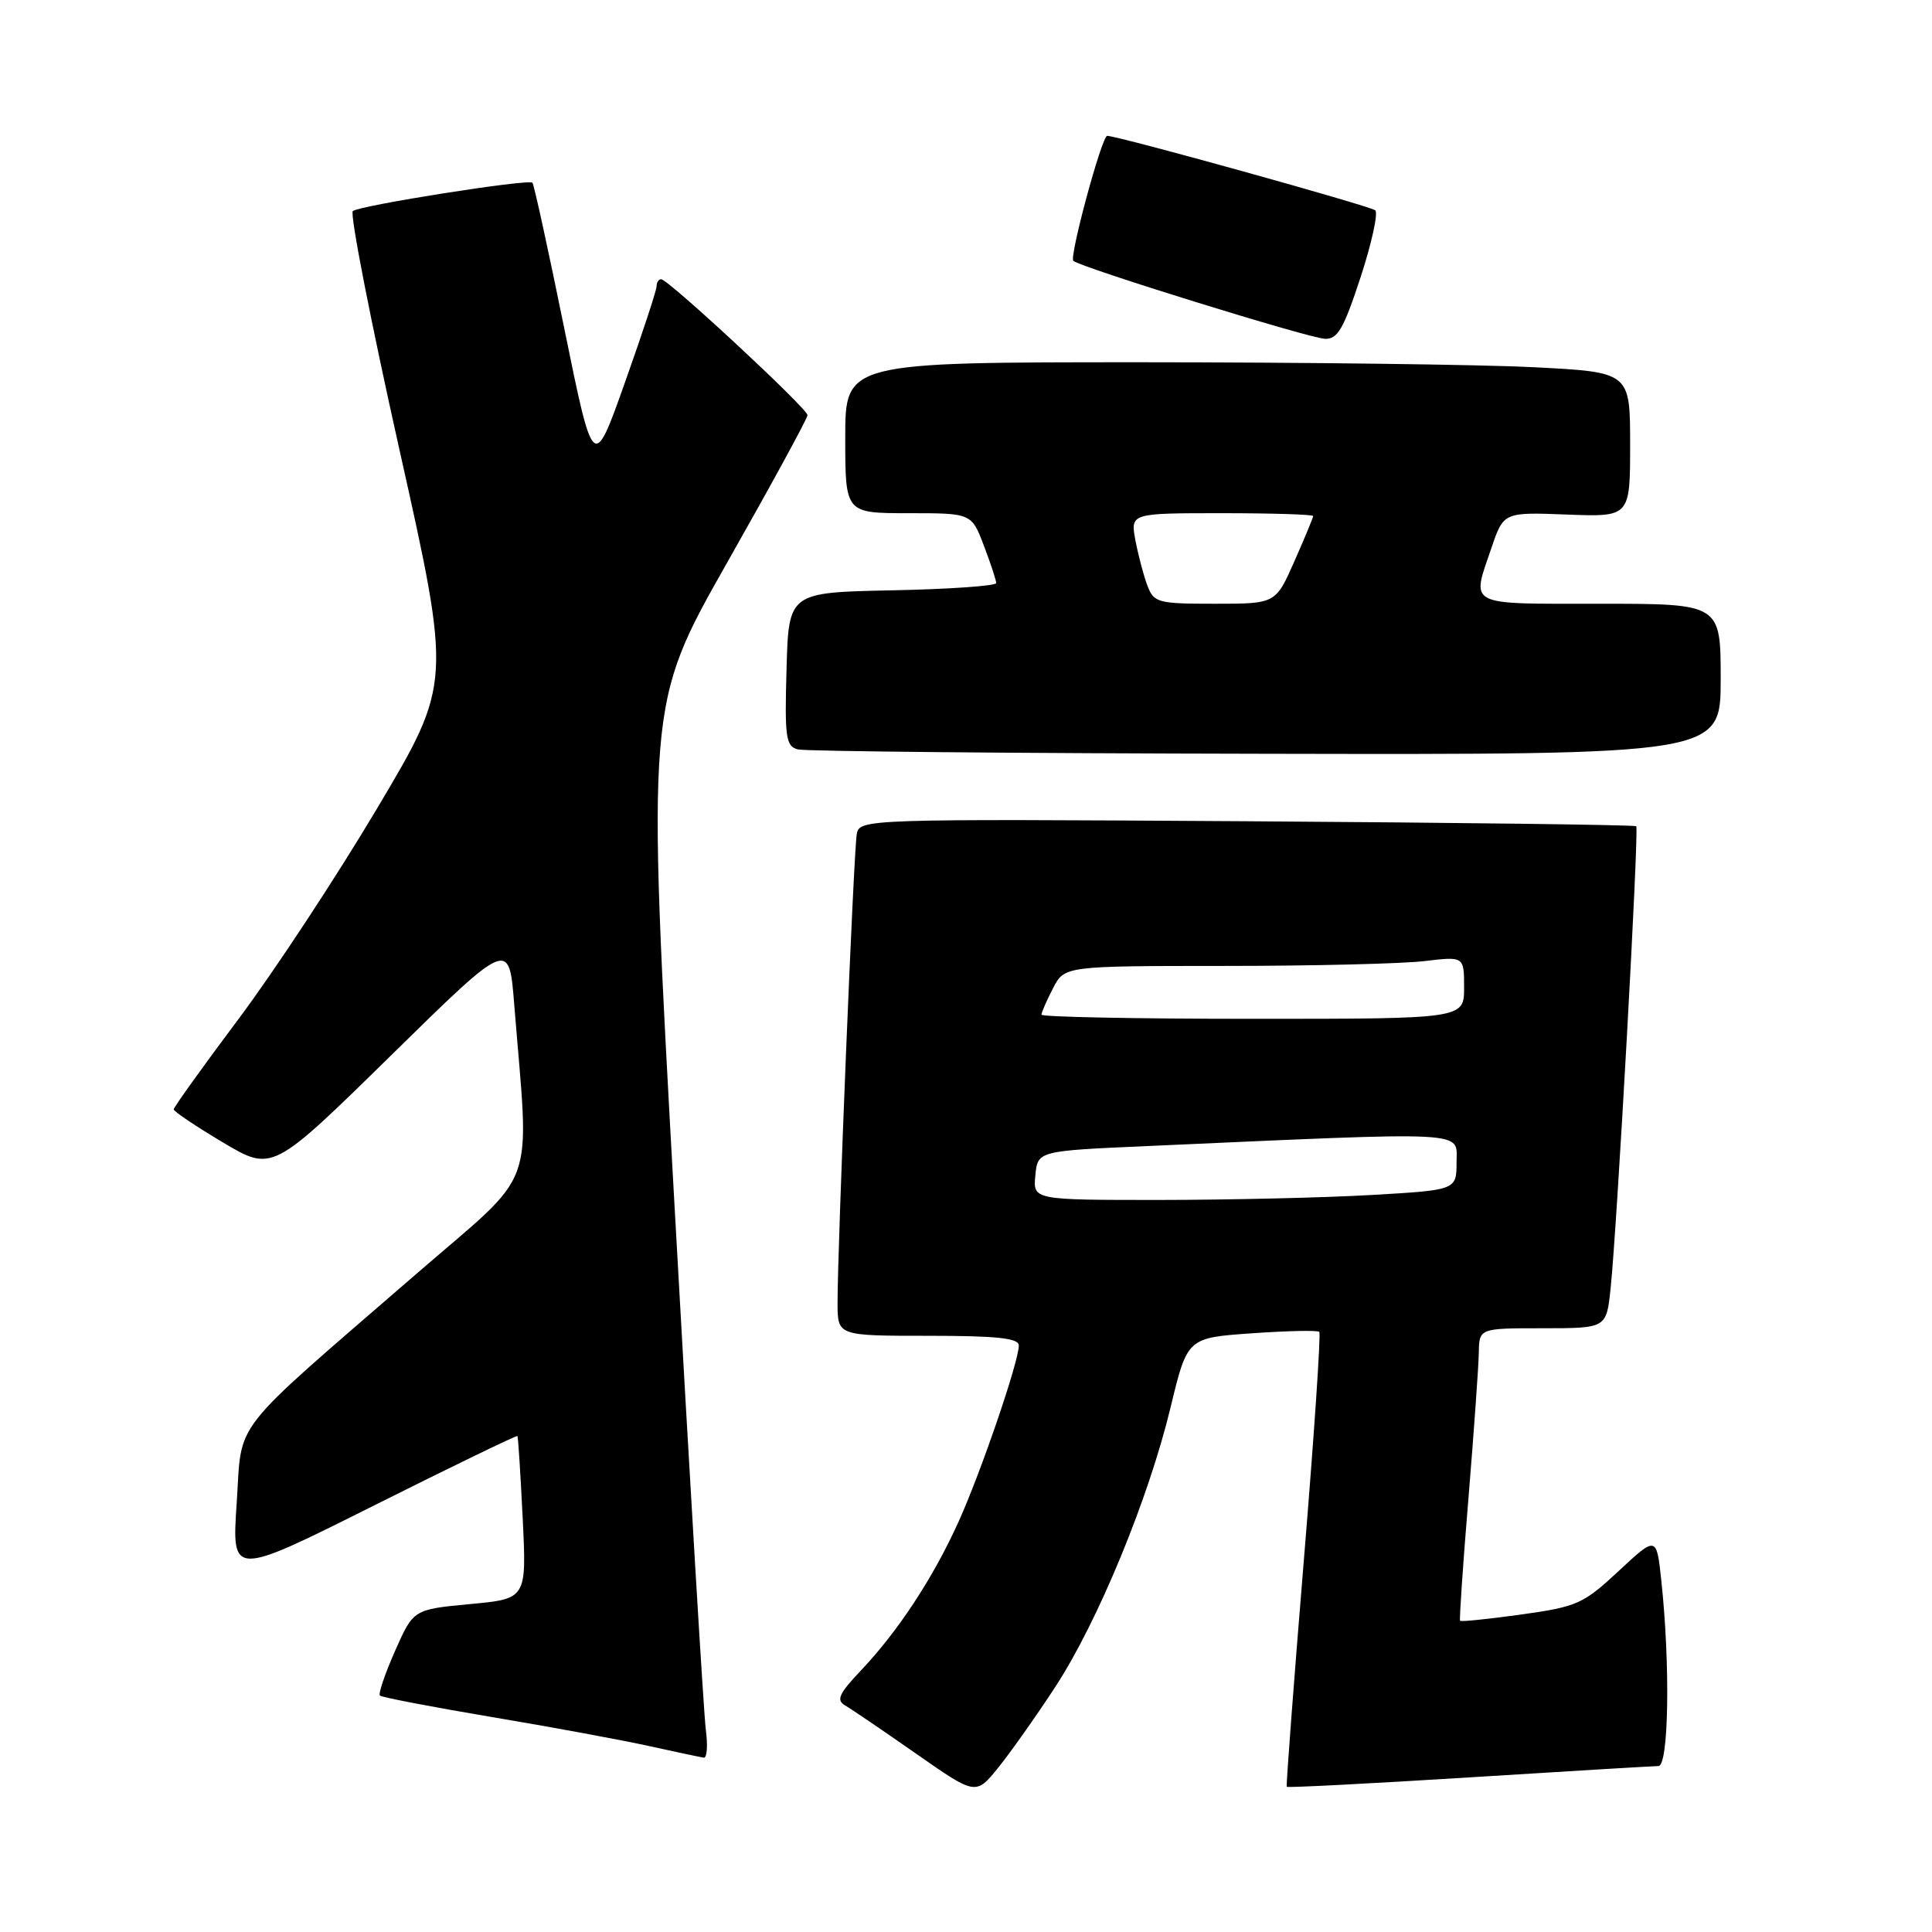 <?xml version="1.0" encoding="UTF-8" standalone="no"?>
<!DOCTYPE svg PUBLIC "-//W3C//DTD SVG 1.1//EN" "http://www.w3.org/Graphics/SVG/1.1/DTD/svg11.dtd" >
<svg xmlns="http://www.w3.org/2000/svg" xmlns:xlink="http://www.w3.org/1999/xlink" version="1.1" viewBox="0 0 256 256">
 <g >
 <path fill="currentColor"
d=" M 139.82 223.54 C 145.47 214.90 152.19 198.60 155.11 186.47 C 157.33 177.27 157.33 177.27 165.86 176.67 C 170.56 176.34 174.59 176.25 174.81 176.48 C 175.04 176.70 174.12 190.30 172.77 206.69 C 171.42 223.09 170.40 236.62 170.50 236.76 C 170.60 236.90 181.44 236.34 194.59 235.52 C 207.74 234.69 219.06 234.02 219.75 234.01 C 221.12 234.00 221.33 220.64 220.14 209.50 C 219.50 203.50 219.50 203.50 214.49 208.16 C 209.80 212.53 208.97 212.90 201.58 213.93 C 197.24 214.53 193.59 214.91 193.47 214.76 C 193.35 214.62 193.85 207.30 194.58 198.50 C 195.30 189.70 195.92 181.04 195.95 179.25 C 196.00 176.00 196.00 176.00 204.43 176.00 C 212.86 176.00 212.86 176.00 213.41 170.75 C 214.26 162.80 217.20 109.86 216.81 109.48 C 216.63 109.30 193.40 109.00 165.20 108.82 C 114.58 108.50 113.91 108.53 113.53 110.50 C 113.12 112.62 110.96 165.53 110.98 172.75 C 111.00 177.00 111.00 177.00 123.00 177.00 C 132.07 177.00 135.00 177.31 135.00 178.28 C 135.00 180.41 129.97 195.11 126.99 201.69 C 123.63 209.10 119.02 216.12 114.11 221.31 C 111.14 224.44 110.77 225.28 112.00 225.99 C 112.83 226.47 117.05 229.34 121.40 232.38 C 129.30 237.90 129.30 237.90 132.29 234.20 C 133.93 232.16 137.32 227.37 139.82 223.54 Z  M 93.53 229.25 C 93.25 227.19 91.38 195.77 89.36 159.43 C 85.69 93.36 85.69 93.36 96.34 74.57 C 102.20 64.23 107.00 55.43 107.00 55.01 C 107.00 54.14 88.54 37.00 87.61 37.00 C 87.27 37.00 87.00 37.42 87.00 37.94 C 87.00 38.45 85.12 44.18 82.81 50.67 C 78.63 62.46 78.63 62.46 74.77 43.52 C 72.65 33.10 70.75 24.41 70.55 24.21 C 70.02 23.69 47.64 27.22 46.75 27.97 C 46.34 28.32 49.11 42.53 52.92 59.55 C 59.84 90.50 59.84 90.50 50.02 107.03 C 44.62 116.12 36.33 128.72 31.60 135.03 C 26.88 141.34 23.01 146.72 23.02 147.00 C 23.03 147.28 25.97 149.25 29.56 151.39 C 36.09 155.27 36.09 155.27 51.77 139.89 C 67.45 124.50 67.45 124.50 68.13 133.00 C 70.15 158.35 71.49 154.66 55.13 168.83 C 30.04 190.57 32.12 187.92 31.36 199.21 C 30.71 208.92 30.71 208.92 49.55 199.49 C 59.91 194.30 68.47 190.16 68.56 190.28 C 68.66 190.40 68.97 195.30 69.26 201.18 C 69.78 211.85 69.78 211.85 62.28 212.55 C 54.78 213.26 54.78 213.26 52.35 218.75 C 51.01 221.78 50.11 224.44 50.34 224.67 C 50.57 224.90 57.23 226.18 65.13 227.51 C 73.03 228.83 82.42 230.57 86.00 231.36 C 89.58 232.15 92.84 232.84 93.26 232.90 C 93.68 232.95 93.80 231.31 93.53 229.25 Z  M 228.00 90.00 C 228.00 80.00 228.00 80.00 212.00 80.00 C 194.15 80.00 194.96 80.41 197.62 72.61 C 199.24 67.86 199.24 67.86 207.62 68.18 C 216.00 68.50 216.00 68.50 216.00 58.90 C 216.00 49.31 216.00 49.31 203.25 48.66 C 196.24 48.30 172.84 48.01 151.25 48.00 C 112.00 48.00 112.00 48.00 112.00 58.00 C 112.00 68.00 112.00 68.00 120.36 68.00 C 128.73 68.00 128.73 68.00 130.36 72.28 C 131.26 74.64 132.00 76.88 132.00 77.26 C 132.00 77.63 125.81 78.07 118.25 78.22 C 104.50 78.50 104.50 78.50 104.22 88.67 C 103.96 97.73 104.13 98.89 105.72 99.30 C 106.70 99.56 134.61 99.82 167.75 99.88 C 228.00 100.00 228.00 100.00 228.00 90.00 Z  M 180.27 36.78 C 181.75 32.26 182.63 28.25 182.23 27.87 C 181.63 27.31 148.14 18.00 146.71 18.00 C 146.00 18.00 141.67 34.00 142.22 34.56 C 143.06 35.39 173.32 44.78 175.54 44.89 C 177.23 44.98 178.03 43.61 180.27 36.78 Z  M 137.19 155.75 C 137.50 152.50 137.50 152.50 152.00 151.86 C 195.31 149.93 193.00 149.81 193.00 153.96 C 193.00 157.69 193.00 157.69 181.75 158.34 C 175.56 158.70 162.93 158.99 153.69 159.00 C 136.87 159.00 136.87 159.00 137.19 155.75 Z  M 138.00 134.45 C 138.00 134.15 138.69 132.57 139.53 130.95 C 141.05 128.00 141.05 128.00 162.28 127.99 C 173.95 127.99 185.86 127.70 188.75 127.35 C 194.00 126.72 194.00 126.72 194.00 130.86 C 194.00 135.00 194.00 135.00 166.00 135.00 C 150.60 135.00 138.00 134.75 138.00 134.45 Z  M 152.04 77.61 C 151.54 76.29 150.83 73.59 150.45 71.61 C 149.78 68.00 149.78 68.00 161.89 68.00 C 168.55 68.00 174.00 68.17 174.00 68.38 C 174.00 68.58 172.88 71.28 171.51 74.38 C 169.03 80.00 169.03 80.00 160.99 80.00 C 153.43 80.00 152.90 79.86 152.04 77.61 Z "/>
</g>
</svg>